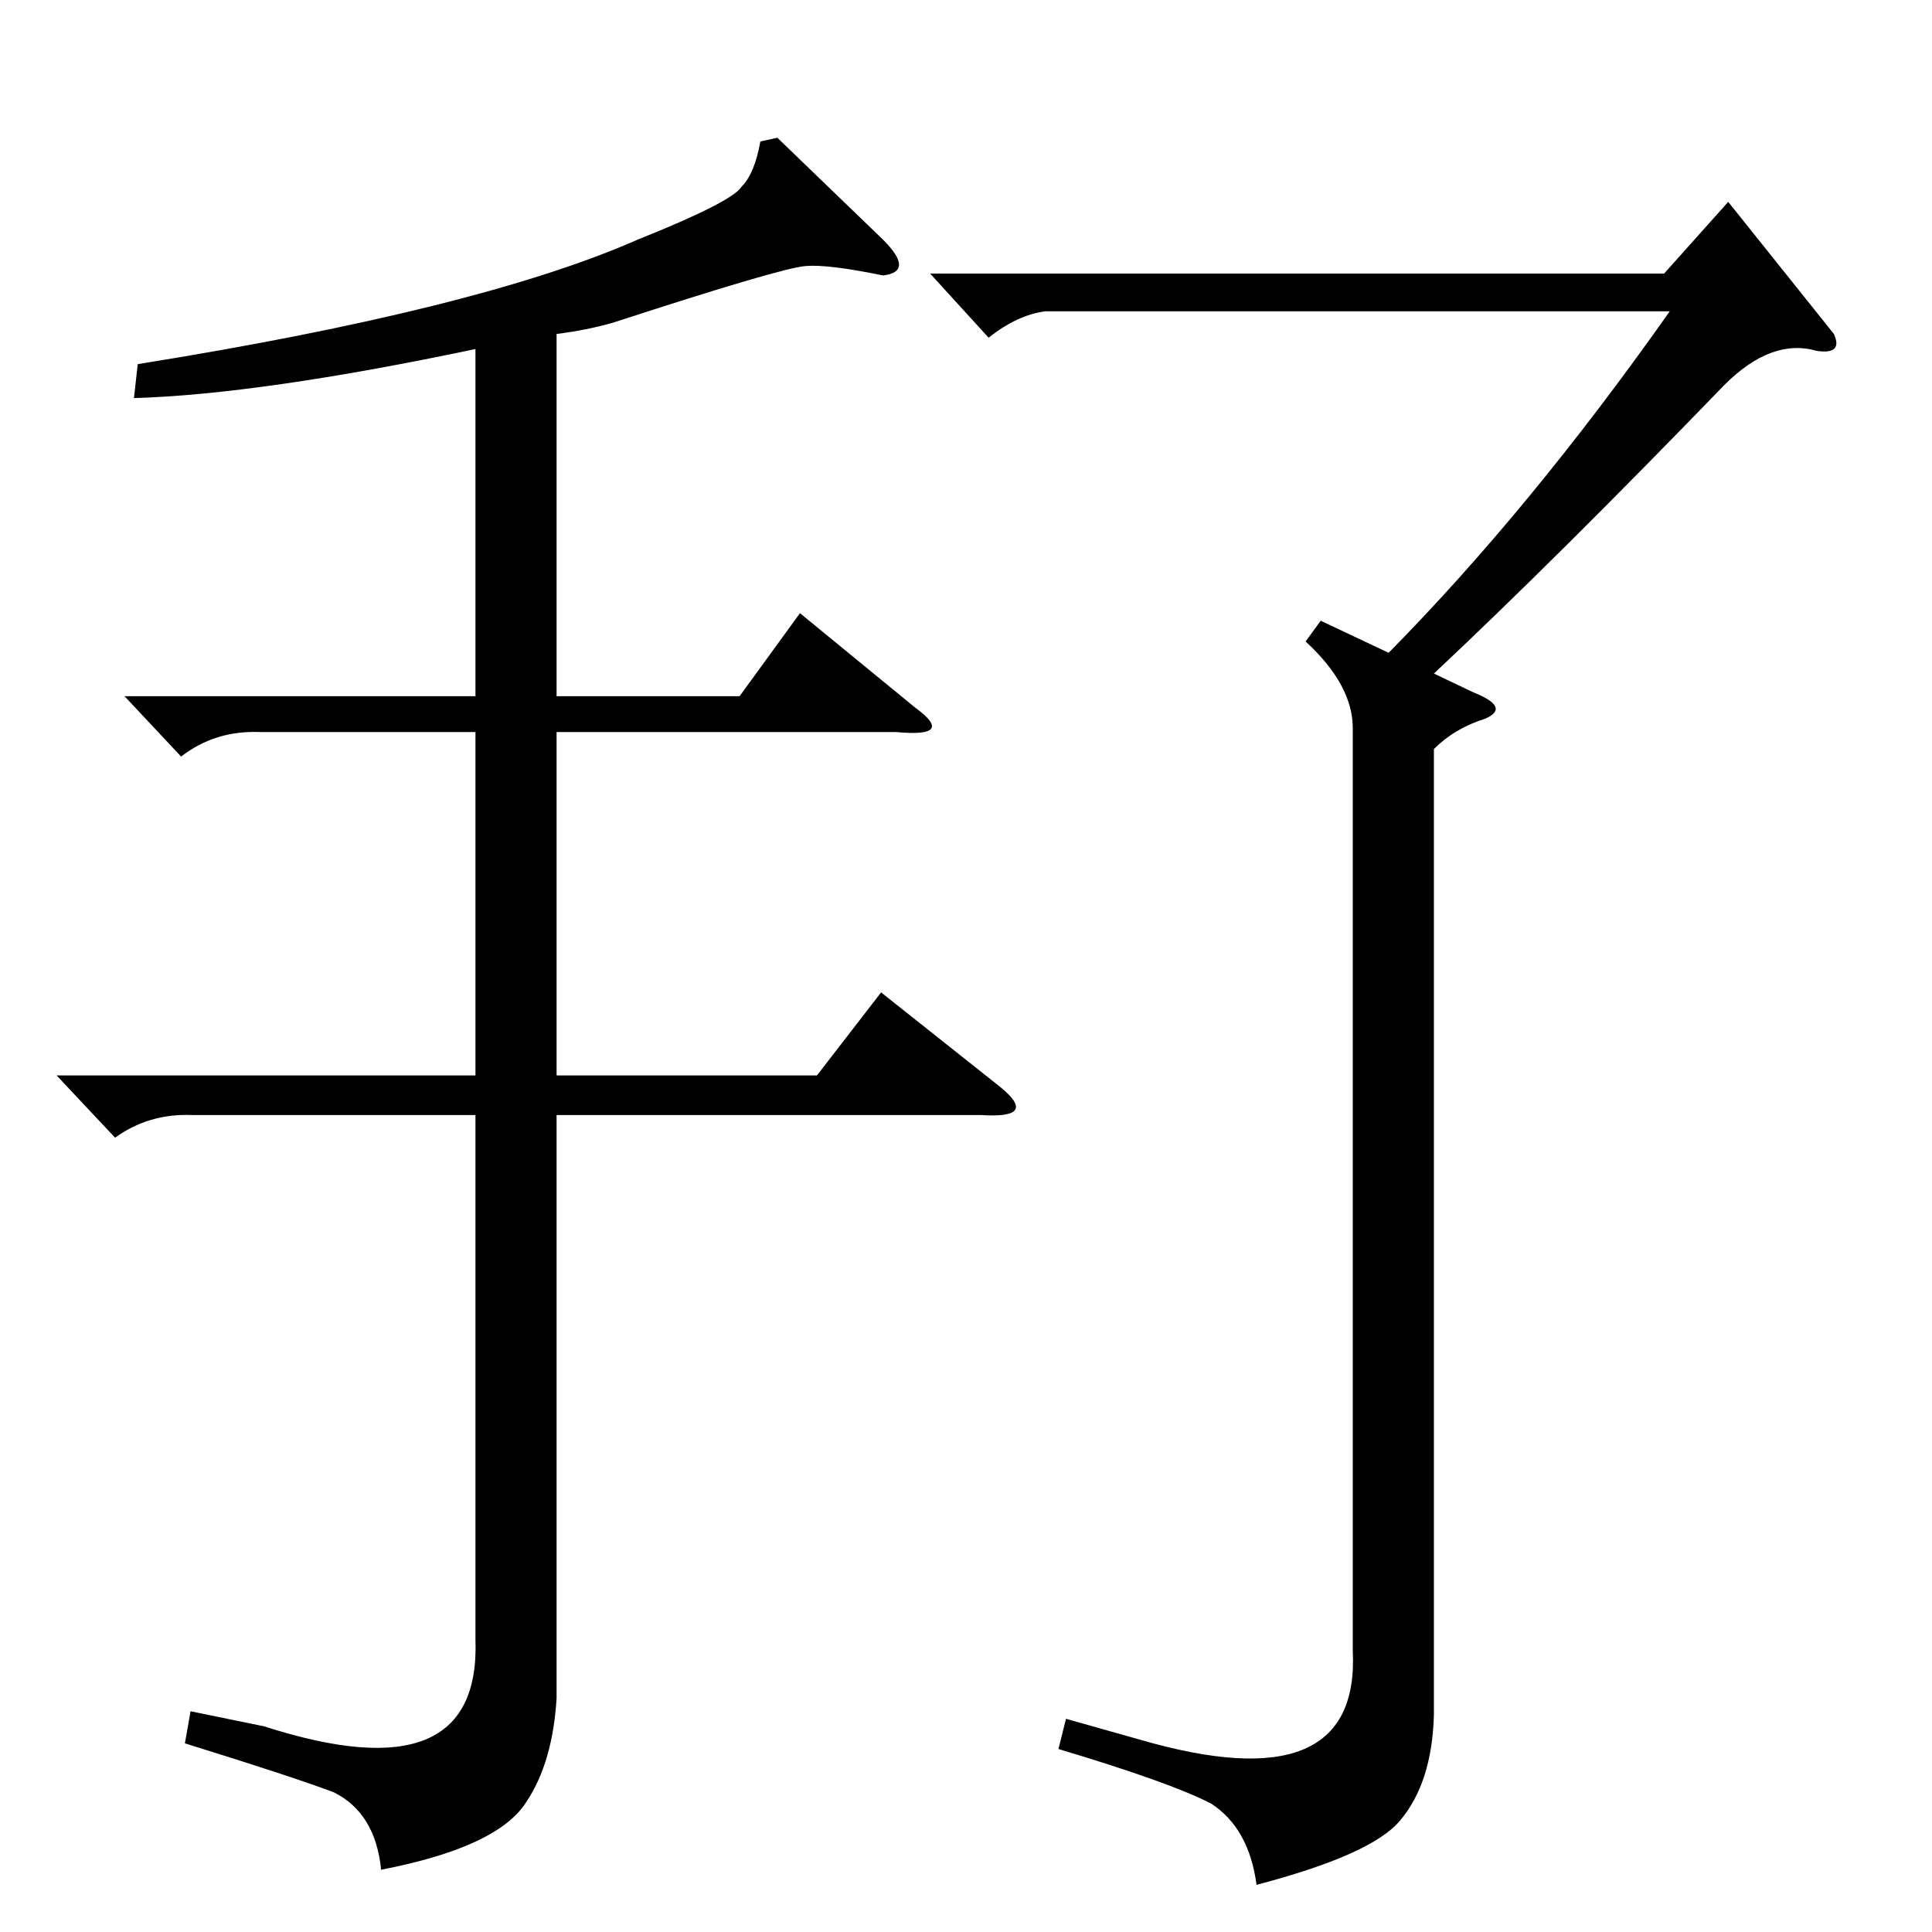 <?xml version="1.0" standalone="no"?>
<!DOCTYPE svg PUBLIC "-//W3C//DTD SVG 1.1//EN" "http://www.w3.org/Graphics/SVG/1.1/DTD/svg11.dtd" >
<svg xmlns="http://www.w3.org/2000/svg" xmlns:xlink="http://www.w3.org/1999/xlink" version="1.1" viewBox="0 -154 1024 1024">
  <g transform="matrix(1 0 0 -1 0 870)">
   <path fill="currentColor"
d="M914 820q-89 -92 -154 -153l21 -10q20 -8 6 -14q-16 -5 -27 -16v-512q-1 -36 -18 -56q-15 -18 -76 -34q-4 30 -24 43q-21 11 -81 29l4 16l39 -11q117 -34 113 47v489q0 23 -25 46l8 11l36 -17q75 76 149 181h-331q-15 -2 -30 -14l-31 34h389l34 38l56 -70q5 -11 -9 -9
q-24 7 -49 -18zM412 951l56 -54q17 -17 0 -19q-29 6 -41 5q-13 -1 -102 -30q-14 -4 -30 -6v-192h97l32 44l61 -50q22 -16 -10 -13h-180v-182h138l34 44l63 -50q21 -17 -10 -15h-225v-309q-2 -34 -16 -55q-15 -24 -77 -36q-3 30 -25 41q-21 8 -79 26l3 17l39 -8
q115 -37 112 46v278h-150q-23 1 -41 -12l-31 33h222v182h-114q-24 1 -42 -13l-30 32h186v184q-114 -24 -181 -26l2 18q181 29 265 66q50 20 55 28q7 7 10 24z" />
  </g>

</svg>
